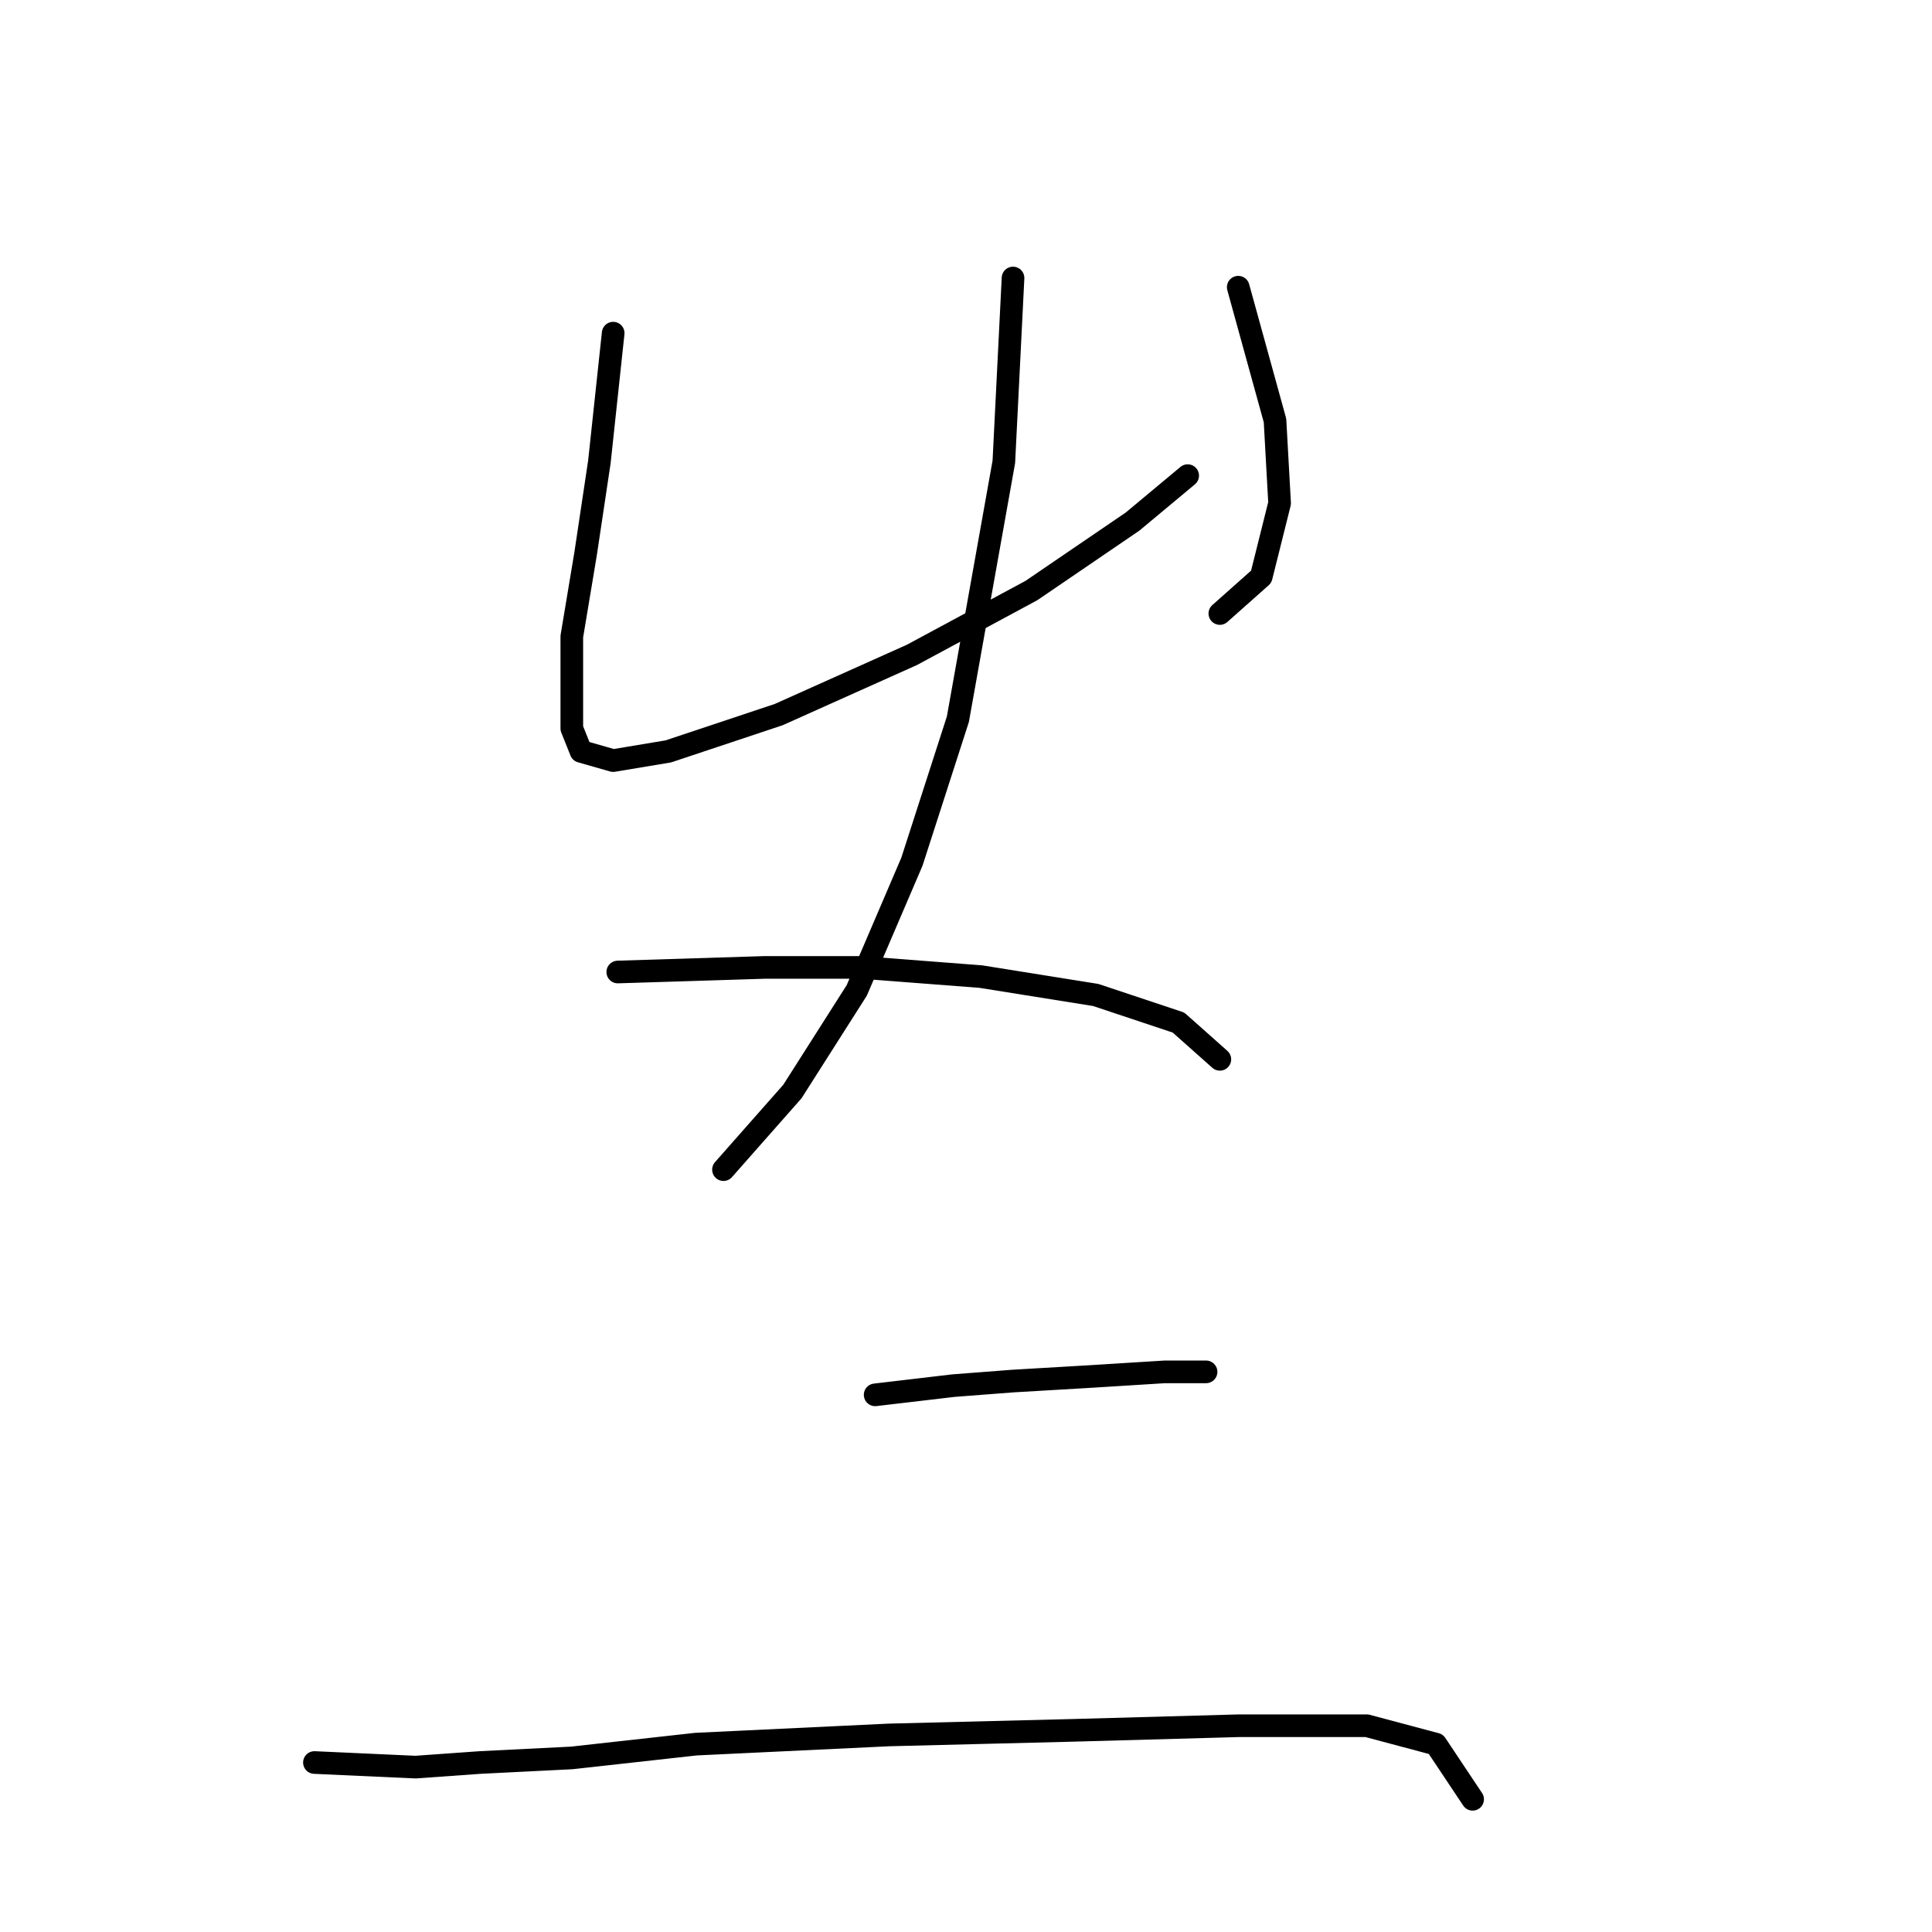 <?xml version="1.0" standalone="no"?>
    <svg width="256" height="256" xmlns="http://www.w3.org/2000/svg" version="1.1">
    <polyline stroke="black" stroke-width="3" stroke-linecap="round" fill="transparent" stroke-linejoin="round" points="81.249 44.145 79.422 61.197 77.595 73.377 75.768 84.339 75.768 91.647 75.768 96.519 76.986 99.564 81.249 100.782 88.557 99.564 103.173 94.692 120.834 86.775 136.668 78.249 150.066 69.114 157.374 63.024 157.374 63.024 " />
        <polyline stroke="black" stroke-width="3" stroke-linecap="round" fill="transparent" stroke-linejoin="round" points="164.073 38.055 168.945 55.716 169.554 66.678 167.118 76.422 161.637 81.294 161.637 81.294 " />
        <polyline stroke="black" stroke-width="3" stroke-linecap="round" fill="transparent" stroke-linejoin="round" points="134.232 36.837 133.014 61.197 126.924 95.301 120.834 114.18 113.526 131.232 105 144.63 95.865 154.983 95.865 154.983 " />
        <polyline stroke="black" stroke-width="3" stroke-linecap="round" fill="transparent" stroke-linejoin="round" points="81.858 128.796 101.346 128.187 114.135 128.187 129.969 129.405 145.194 131.841 156.156 135.495 161.637 140.367 161.637 140.367 " />
        <polyline stroke="black" stroke-width="3" stroke-linecap="round" fill="transparent" stroke-linejoin="round" points="115.962 184.823 126.315 183.605 134.232 182.996 144.585 182.388 154.329 181.779 159.81 181.779 159.81 181.779 " />
        <polyline stroke="black" stroke-width="3" stroke-linecap="round" fill="transparent" stroke-linejoin="round" points="41.664 233.543 55.062 234.152 63.588 233.543 75.768 232.934 92.211 231.107 117.789 229.889 142.149 229.28 164.073 228.671 181.125 228.671 190.26 231.107 195.131 238.415 195.131 238.415 " />
        </svg>